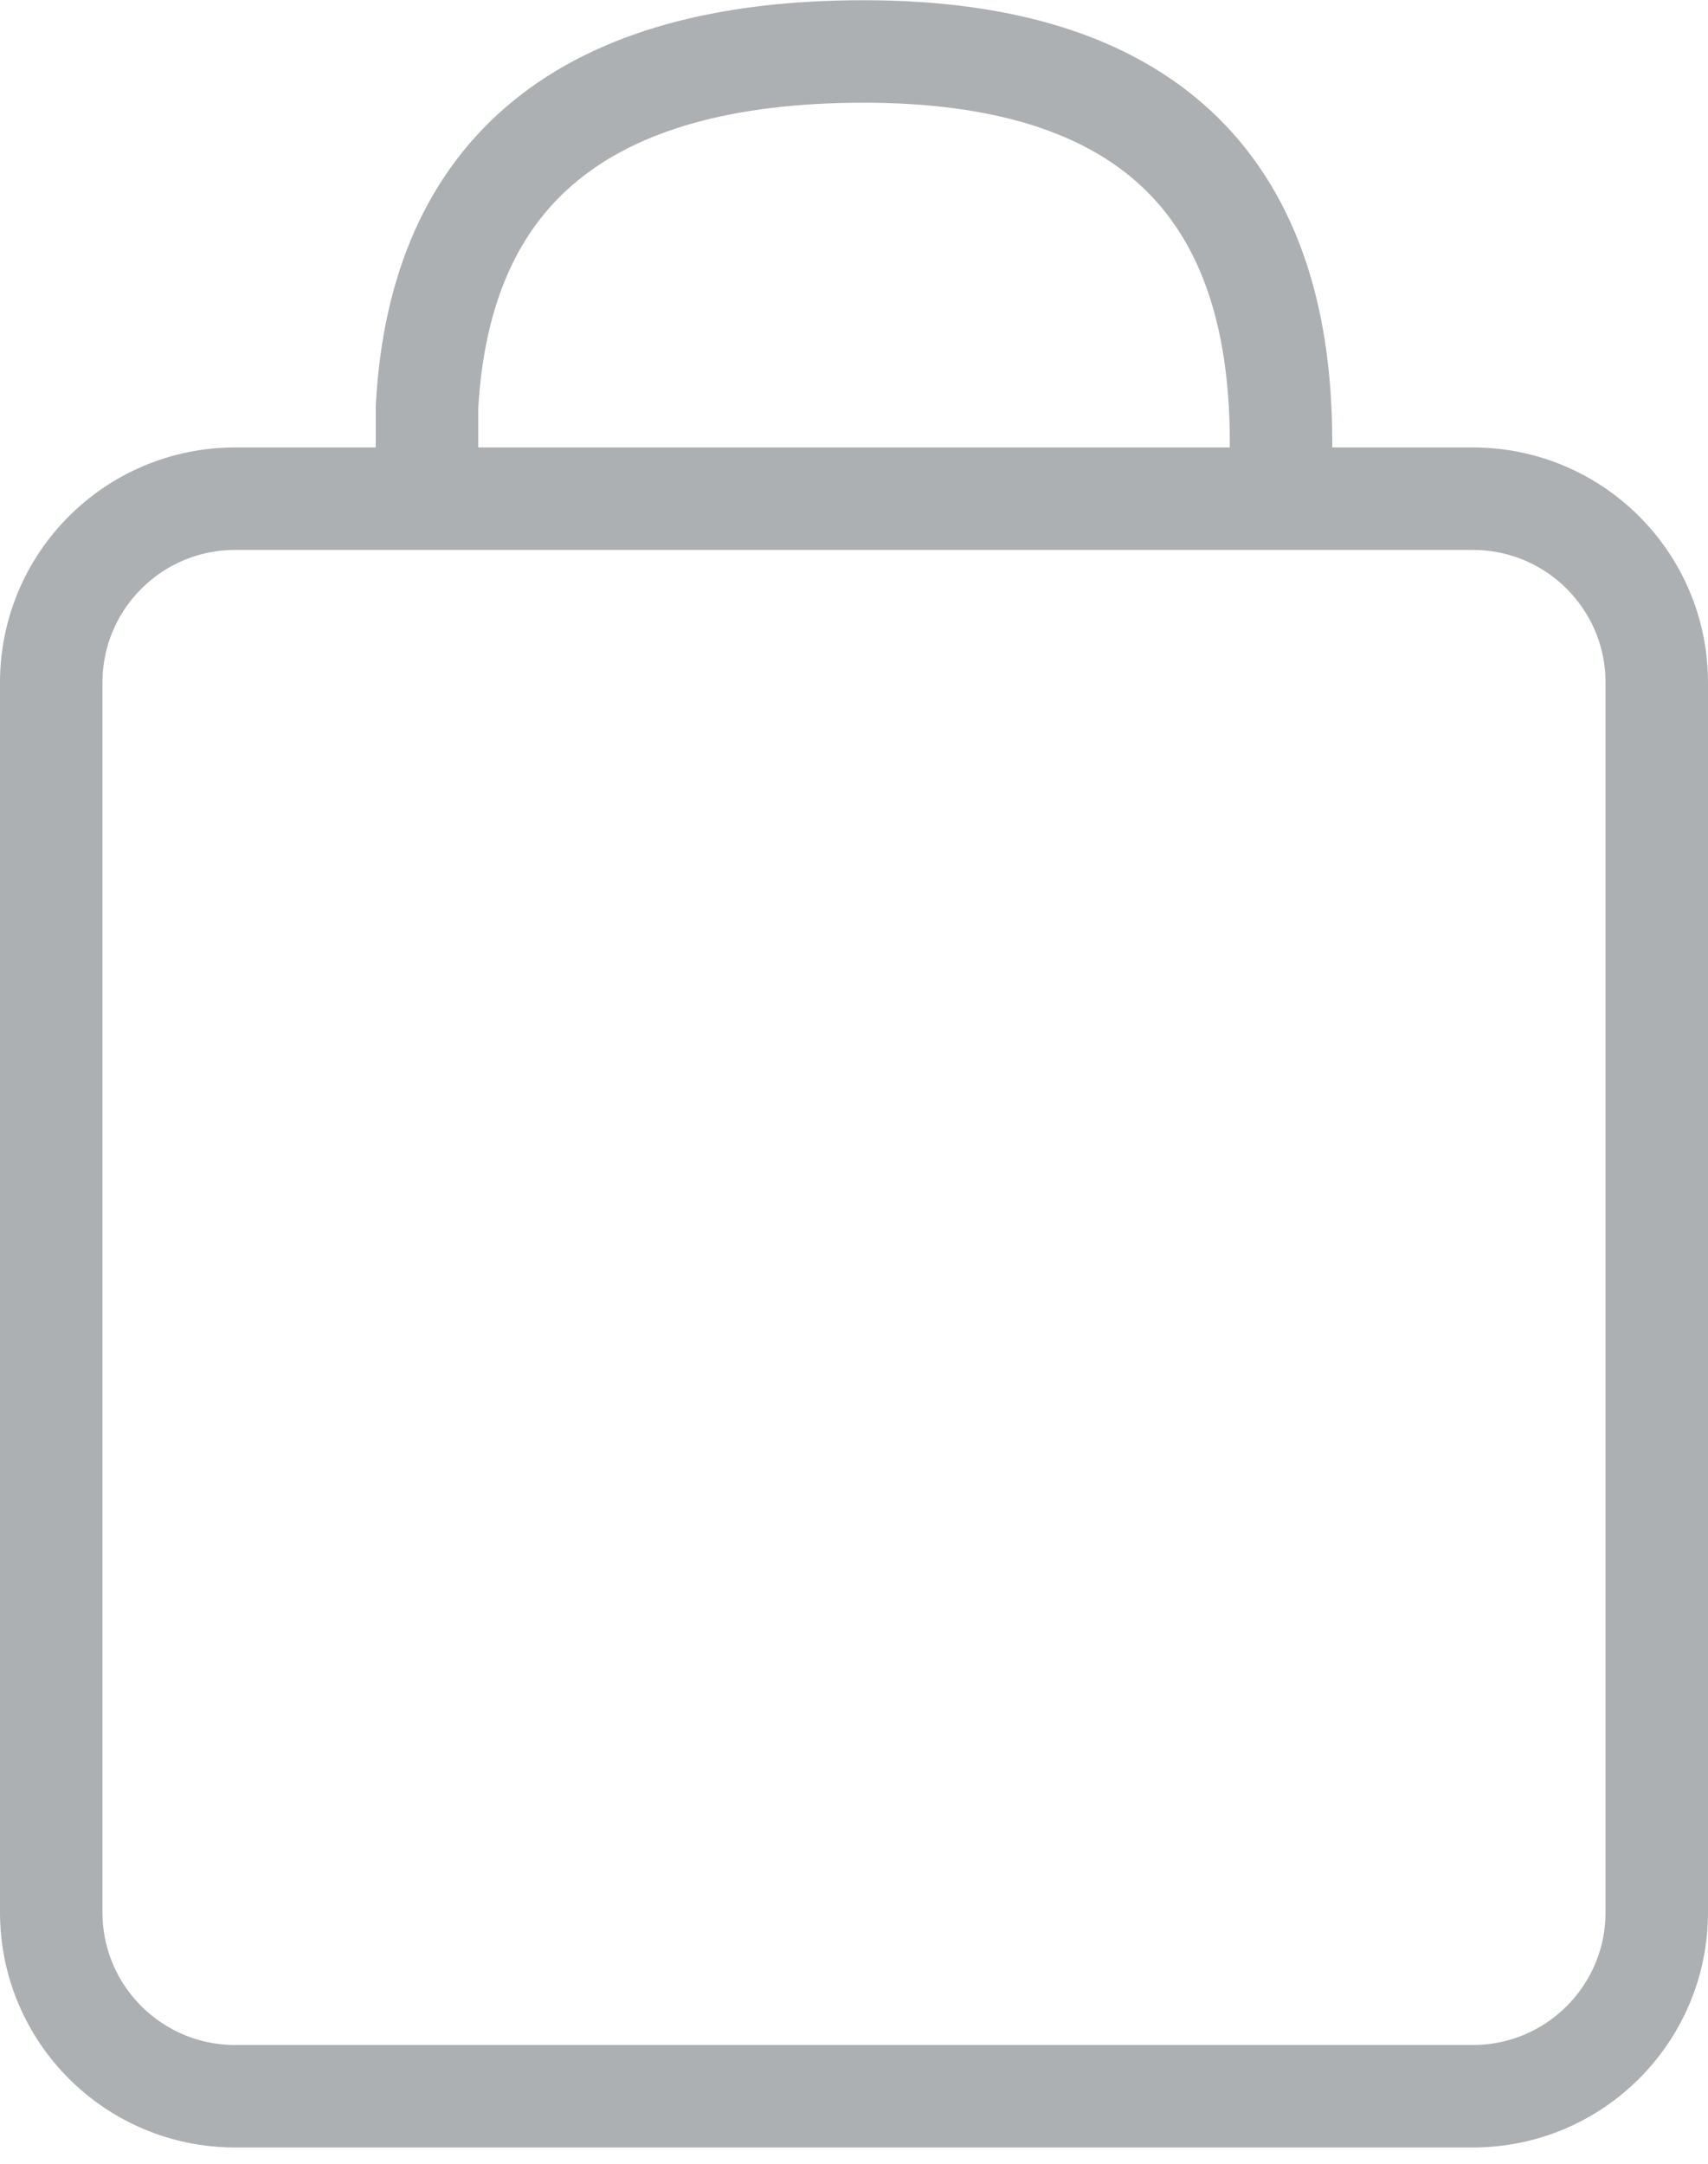 <svg xmlns="http://www.w3.org/2000/svg" width="15" height="19" viewBox="0 0 15 19">
    <g fill="none" fill-rule="evenodd" stroke="#ADB0B3" stroke-width=".9">
        <path d="M2.065 4.379c-.892 0-1.615.723-1.615 1.614v10.8c0 .891.723 1.614 1.615 1.614h10.87c.892 0 1.615-.723 1.615-1.615V5.993c0-.891-.723-1.614-1.615-1.614H2.065z"/>
        <path d="M3.75 4.524v-.95C3.864 1.493 5.142.452 7.585.452s3.665 1.142 3.665 3.426v.646"/>
    </g>
</svg>
